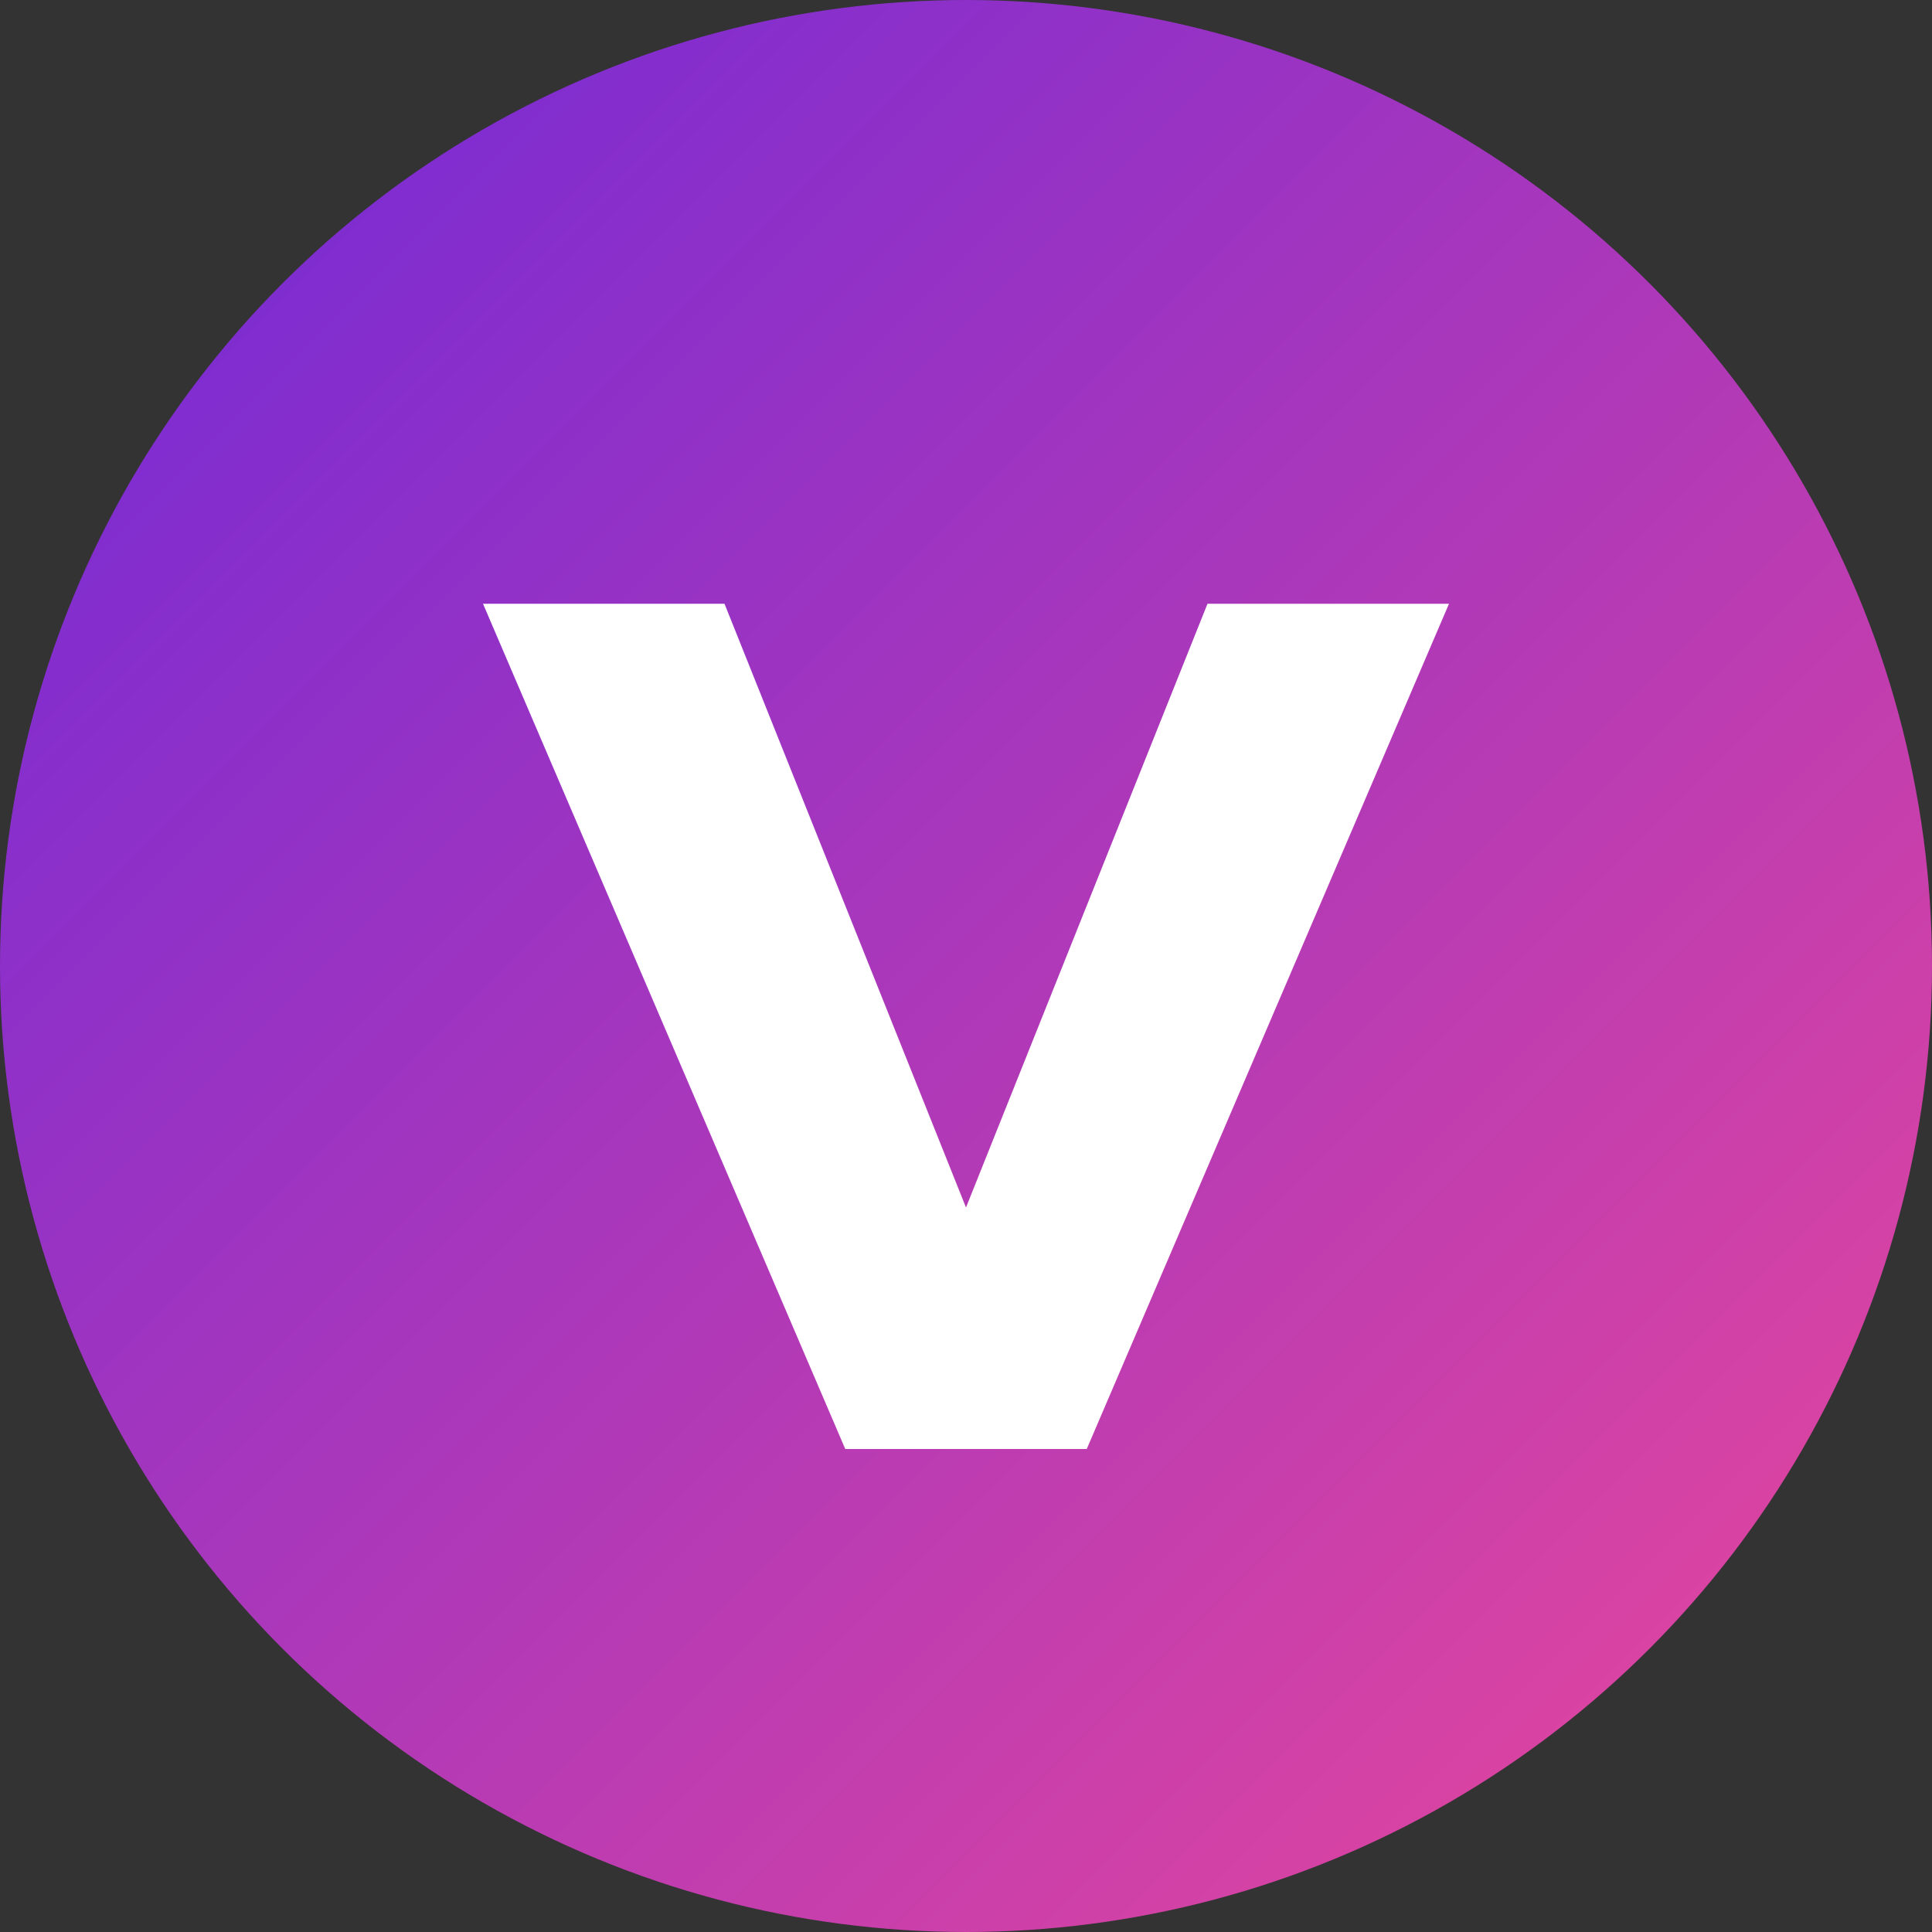 <svg width="32" height="32" viewBox="0 0 32 32" fill="none" xmlns="http://www.w3.org/2000/svg">
  <rect x="0" y="0" width="32" height="32" fill="#333333" stroke="none"/>
  <defs>
    <linearGradient id="veloraFaviconGradient" x1="0%" y1="0%" x2="100%" y2="100%">
      <stop offset="0%" stop-color="#6D28D9" />
      <stop offset="100%" stop-color="#EC4899" />
    </linearGradient>
  </defs>
  
  <!-- Background circle -->
  <circle cx="16" cy="16" r="16" fill="url(#veloraFaviconGradient)" />
  
  <!-- V shape -->
  <path d="M8 10 L12 10 L16 20 L20 10 L24 10 L18 24 L14 24 Z" fill="white" />
</svg>